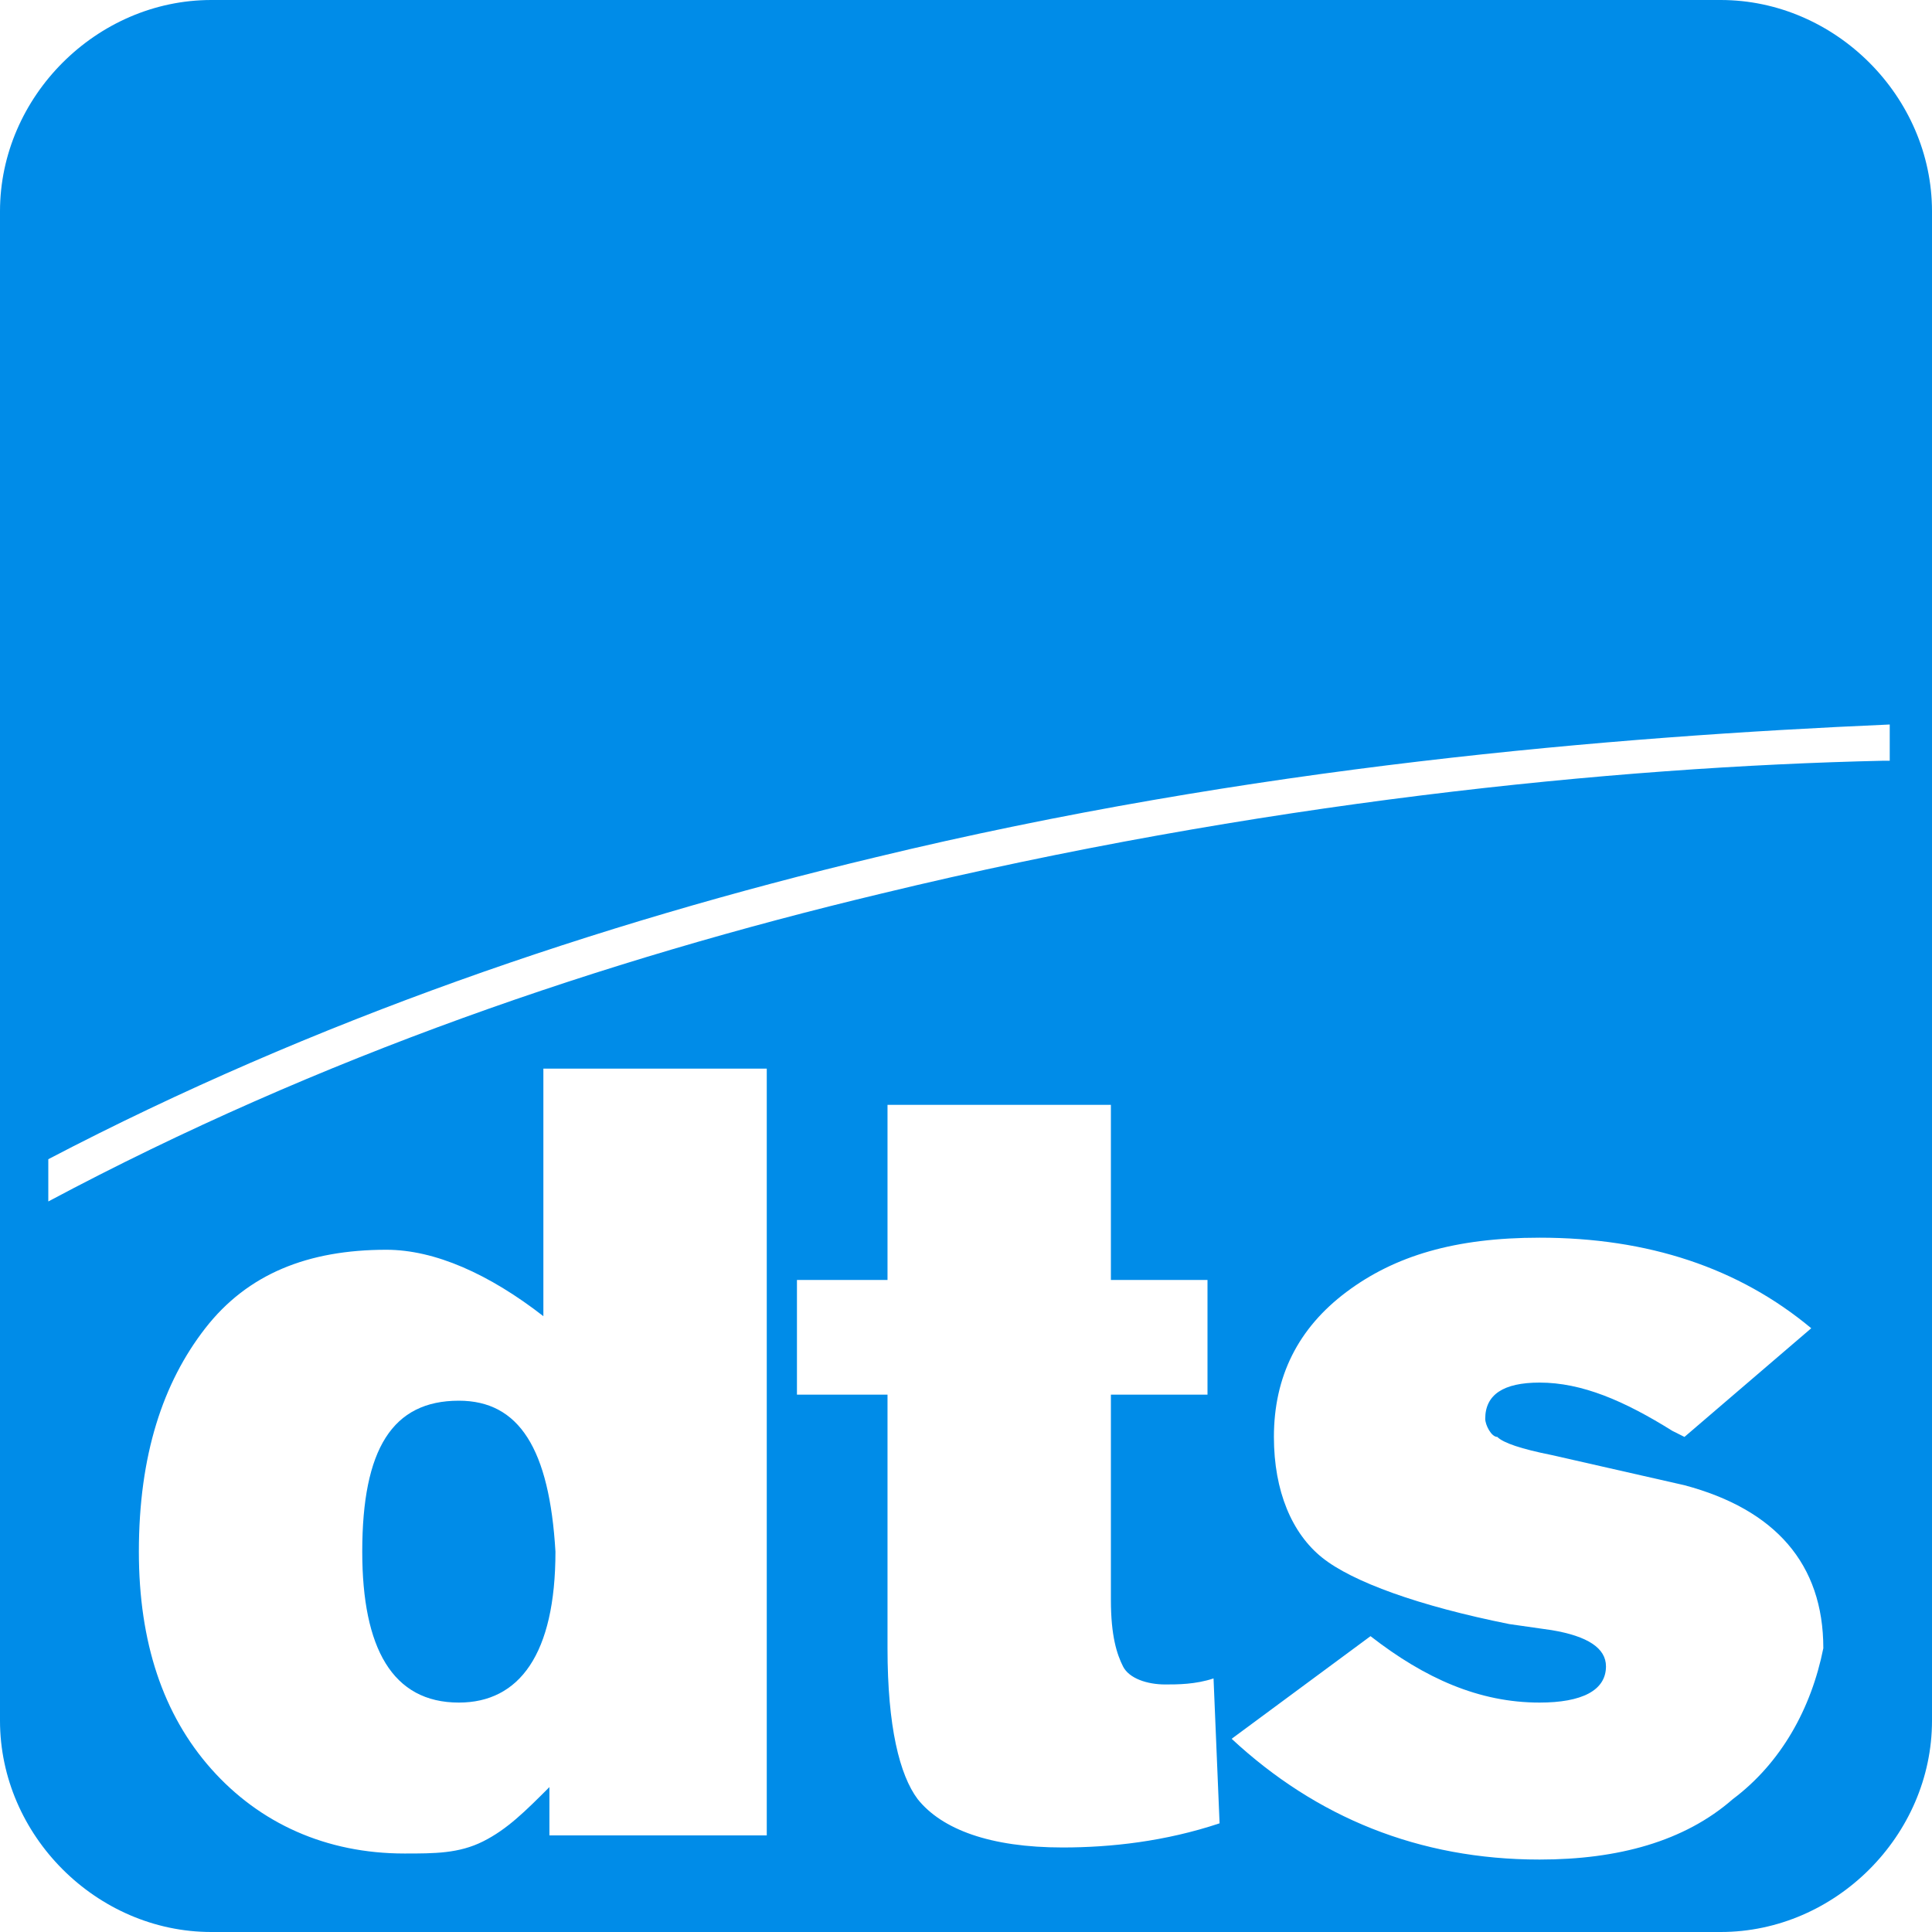 <?xml version="1.0" encoding="utf-8"?>
<!-- Generator: Adobe Illustrator 22.1.0, SVG Export Plug-In . SVG Version: 6.00 Build 0)  -->
<svg version="1.1" id="Warstwa_1" xmlns="http://www.w3.org/2000/svg" xmlns:xlink="http://www.w3.org/1999/xlink" x="0px" y="0px"
	 viewBox="0 0 32 32" style="enable-background:new 0 0 32 32;" xml:space="preserve">
<style type="text/css">
	.st0{fill:#008CE8;}
</style>
<g>
	<g>
		<path class="st0" d="M7.6,23.2C6.5,23.2,6,24,6,25.7c0,1.6,0.5,2.5,1.6,2.5c1,0,1.6-0.8,1.6-2.5C9.1,24,8.6,23.2,7.6,23.2z"/>
		<path class="st0" d="M28.5,0h-25C1.6,0,0,1.6,0,3.5v25C0,30.4,1.6,32,3.5,32h25c1.9,0,3.5-1.6,3.5-3.5v-25C32,1.6,30.4,0,28.5,0z
			 M12.7,30.4H9.1v-0.8C8.7,30,8.4,30.3,8,30.5c-0.4,0.2-0.8,0.2-1.3,0.2c-1.3,0-2.4-0.5-3.2-1.4c-0.8-0.9-1.2-2.1-1.2-3.6
			c0-1.6,0.4-2.8,1.1-3.7c0.7-0.9,1.7-1.3,3-1.3c0.8,0,1.7,0.4,2.6,1.1v-4.1h3.7V30.4z M17.6,30.6c-1.2,0-2-0.3-2.4-0.8
			c-0.3-0.4-0.5-1.2-0.5-2.5v-4.2h-1.5v-1.9h1.5v-2.9h3.7v2.9H20v1.9h-1.6v3.4c0,0.6,0.1,0.9,0.2,1.1c0.1,0.2,0.4,0.3,0.7,0.3
			c0.2,0,0.5,0,0.8-0.1l0.1,2.4C19.3,30.5,18.4,30.6,17.6,30.6z M28.7,29.8c-0.8,0.7-1.9,1-3.2,1c-2,0-3.7-0.7-5.1-2l2.3-1.7
			c0.9,0.7,1.8,1.1,2.8,1.1c0.7,0,1.1-0.2,1.1-0.6c0-0.3-0.3-0.5-0.9-0.6l-0.7-0.1c-1.5-0.3-2.6-0.7-3.1-1.1c-0.5-0.4-0.8-1.1-0.8-2
			c0-1,0.4-1.8,1.2-2.4c0.8-0.6,1.8-0.9,3.2-0.9c1.8,0,3.3,0.5,4.5,1.5l-2.1,1.8l-0.2-0.1c-0.8-0.5-1.5-0.8-2.2-0.8
			c-0.6,0-0.9,0.2-0.9,0.6c0,0.1,0.1,0.3,0.2,0.3c0.1,0.1,0.4,0.2,0.9,0.3l2.2,0.5c1.5,0.4,2.3,1.3,2.3,2.7
			C30,28.3,29.5,29.2,28.7,29.8z M31.2,12.6c-4.5,0.1-10.4,0.7-16.6,2.2c-4.6,1.1-9.3,2.7-13.8,5.1v-0.7c4.4-2.3,9.1-3.9,13.7-5
			c6.2-1.5,12.2-2,16.8-2.2V12.6z"/>
	</g>
</g>
</svg>
